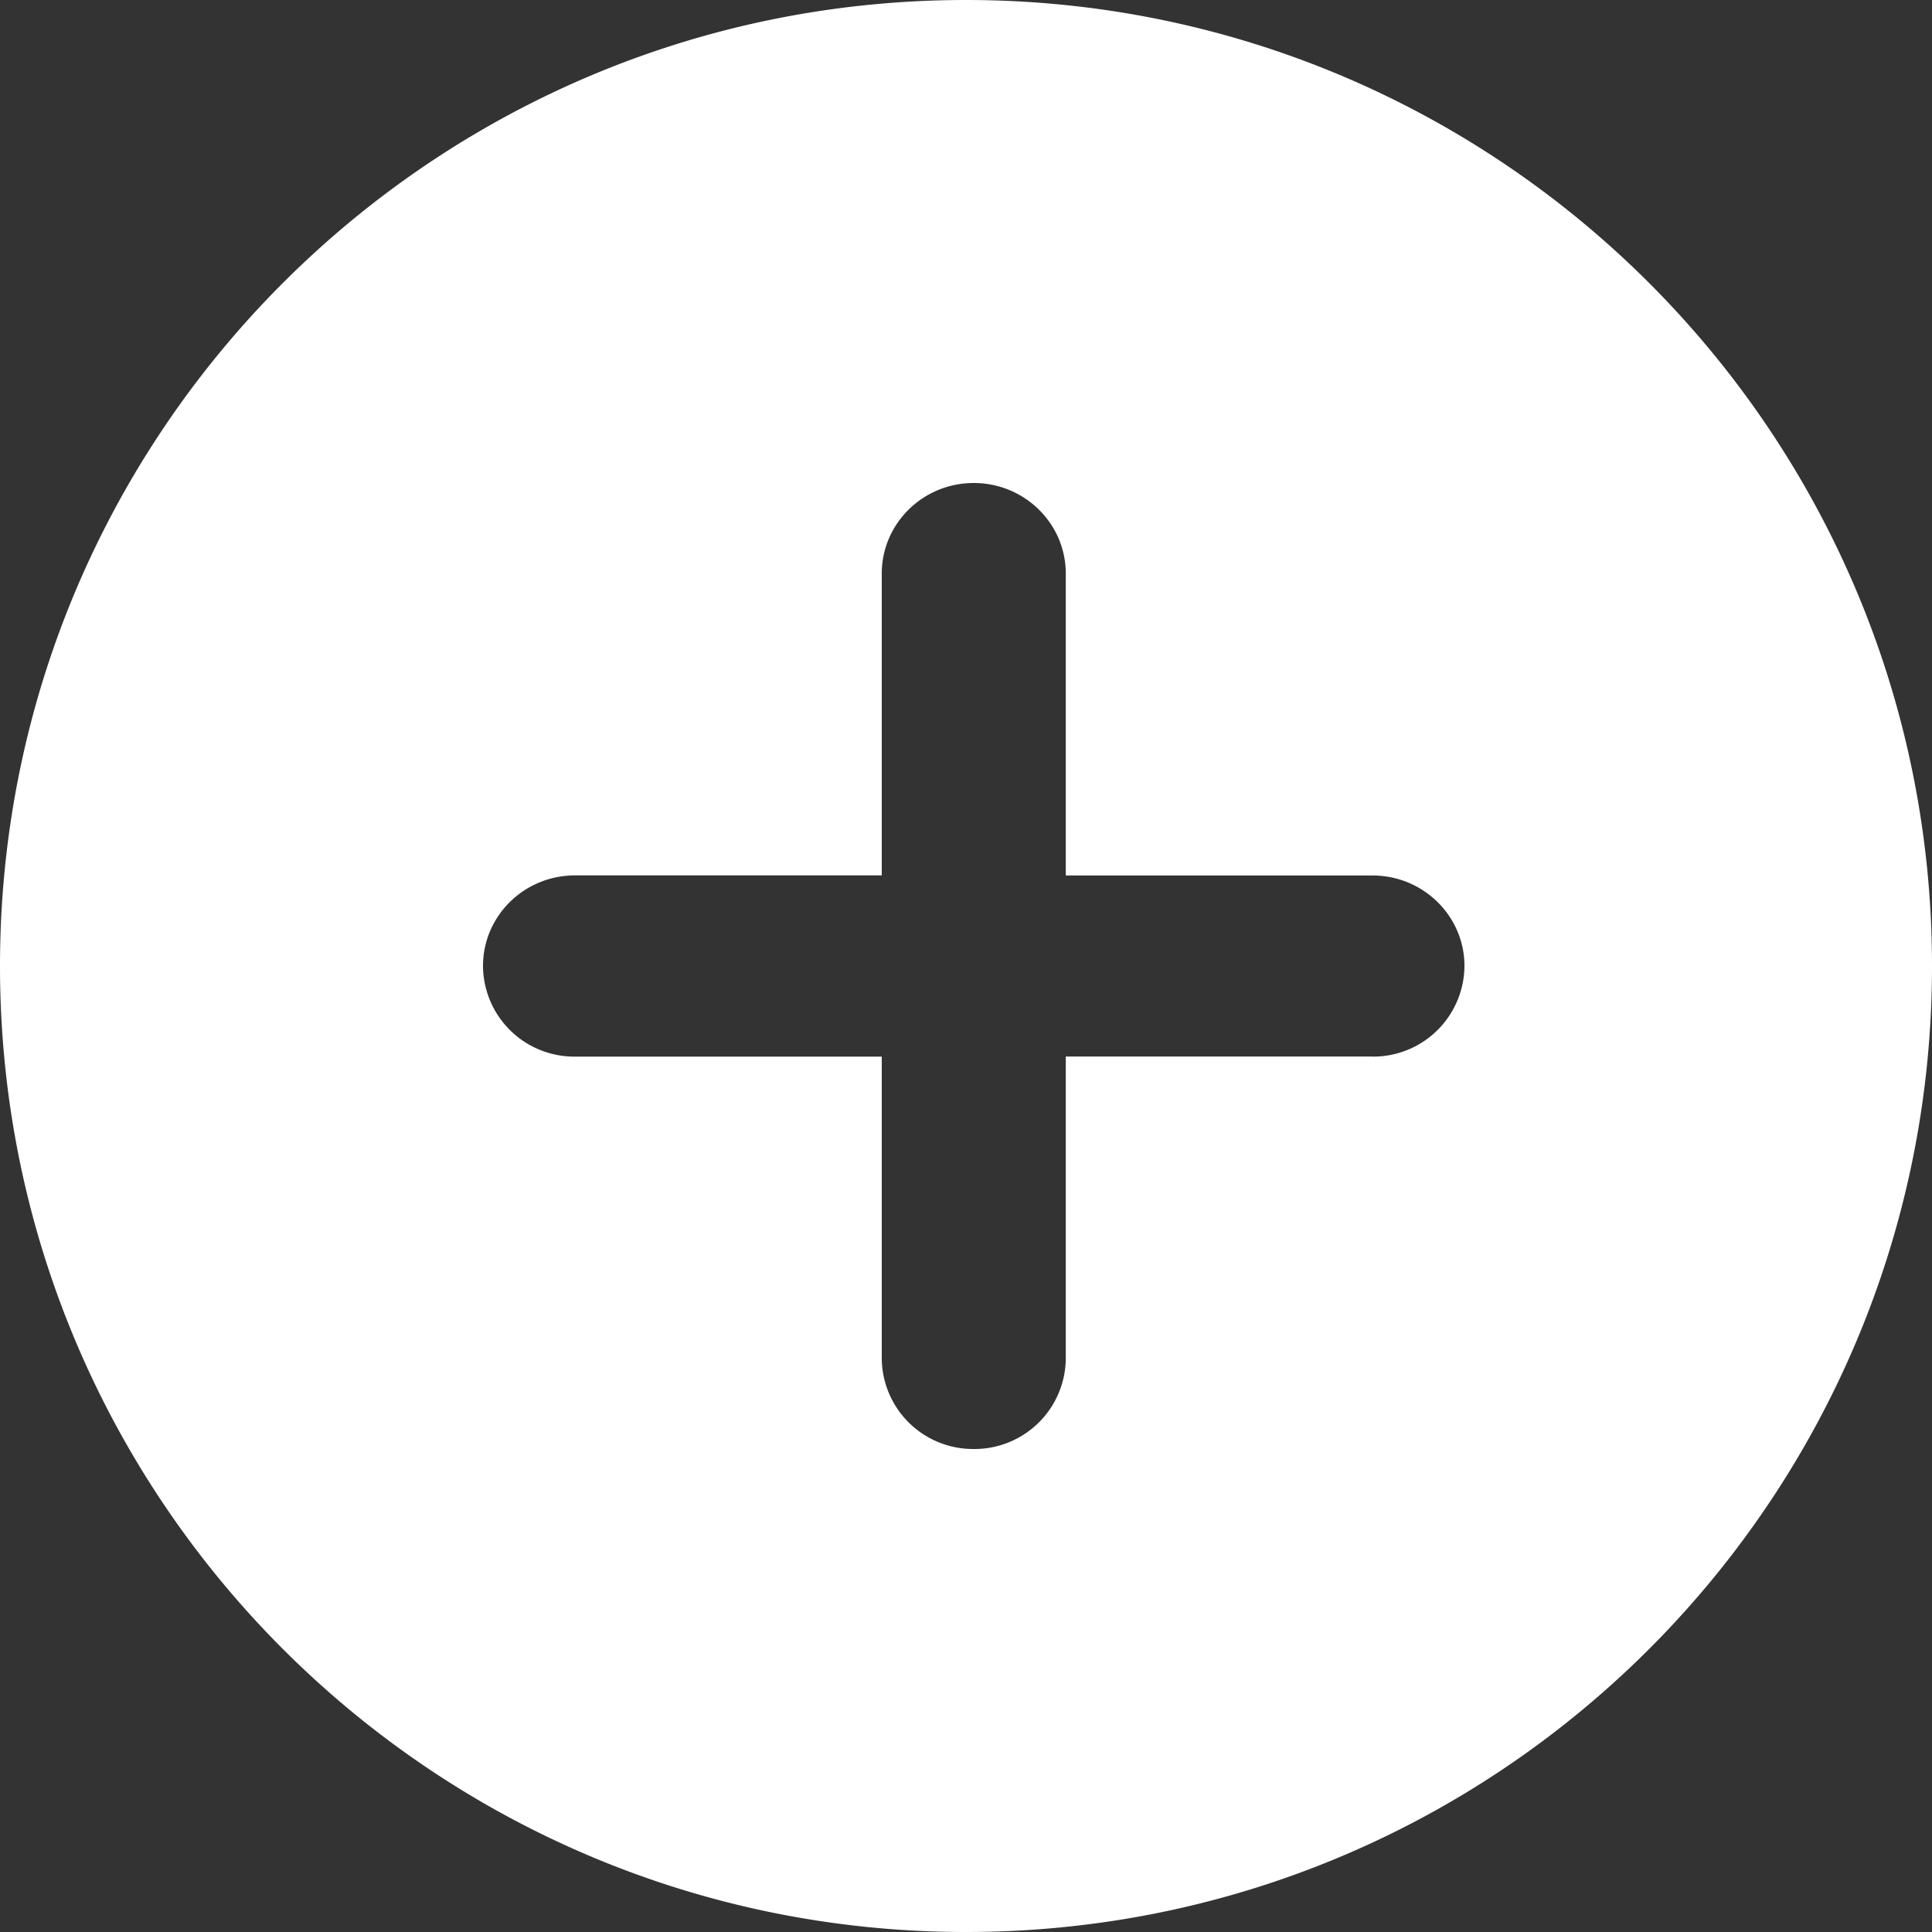 <svg fill='#FFFFFF' width="20" height="20" viewBox="0 0 20 20" xmlns="http://www.w3.org/2000/svg">
    <rect x="0" y="0" width="20" height="20" fill="#333333" stroke="none"/>
    <path d="M10 20c5.523 0 10-4.477 10-10S15.523 0 10 0 0 4.477 0 10s4.477 10 10 10zm4.208-9.063h-3.175v3.126a.945.945 0 0 1-.953.937.945.945 0 0 1-.952-.938v-3.124H5.953A.945.945 0 0 1 5 10c0-.518.426-.938.953-.938h3.175V5.938c0-.518.426-.938.952-.938s.953.42.953.938v3.125h3.175c.526 0 .952.42.952.937a.945.945 0 0 1-.952.938z"/>
</svg>
